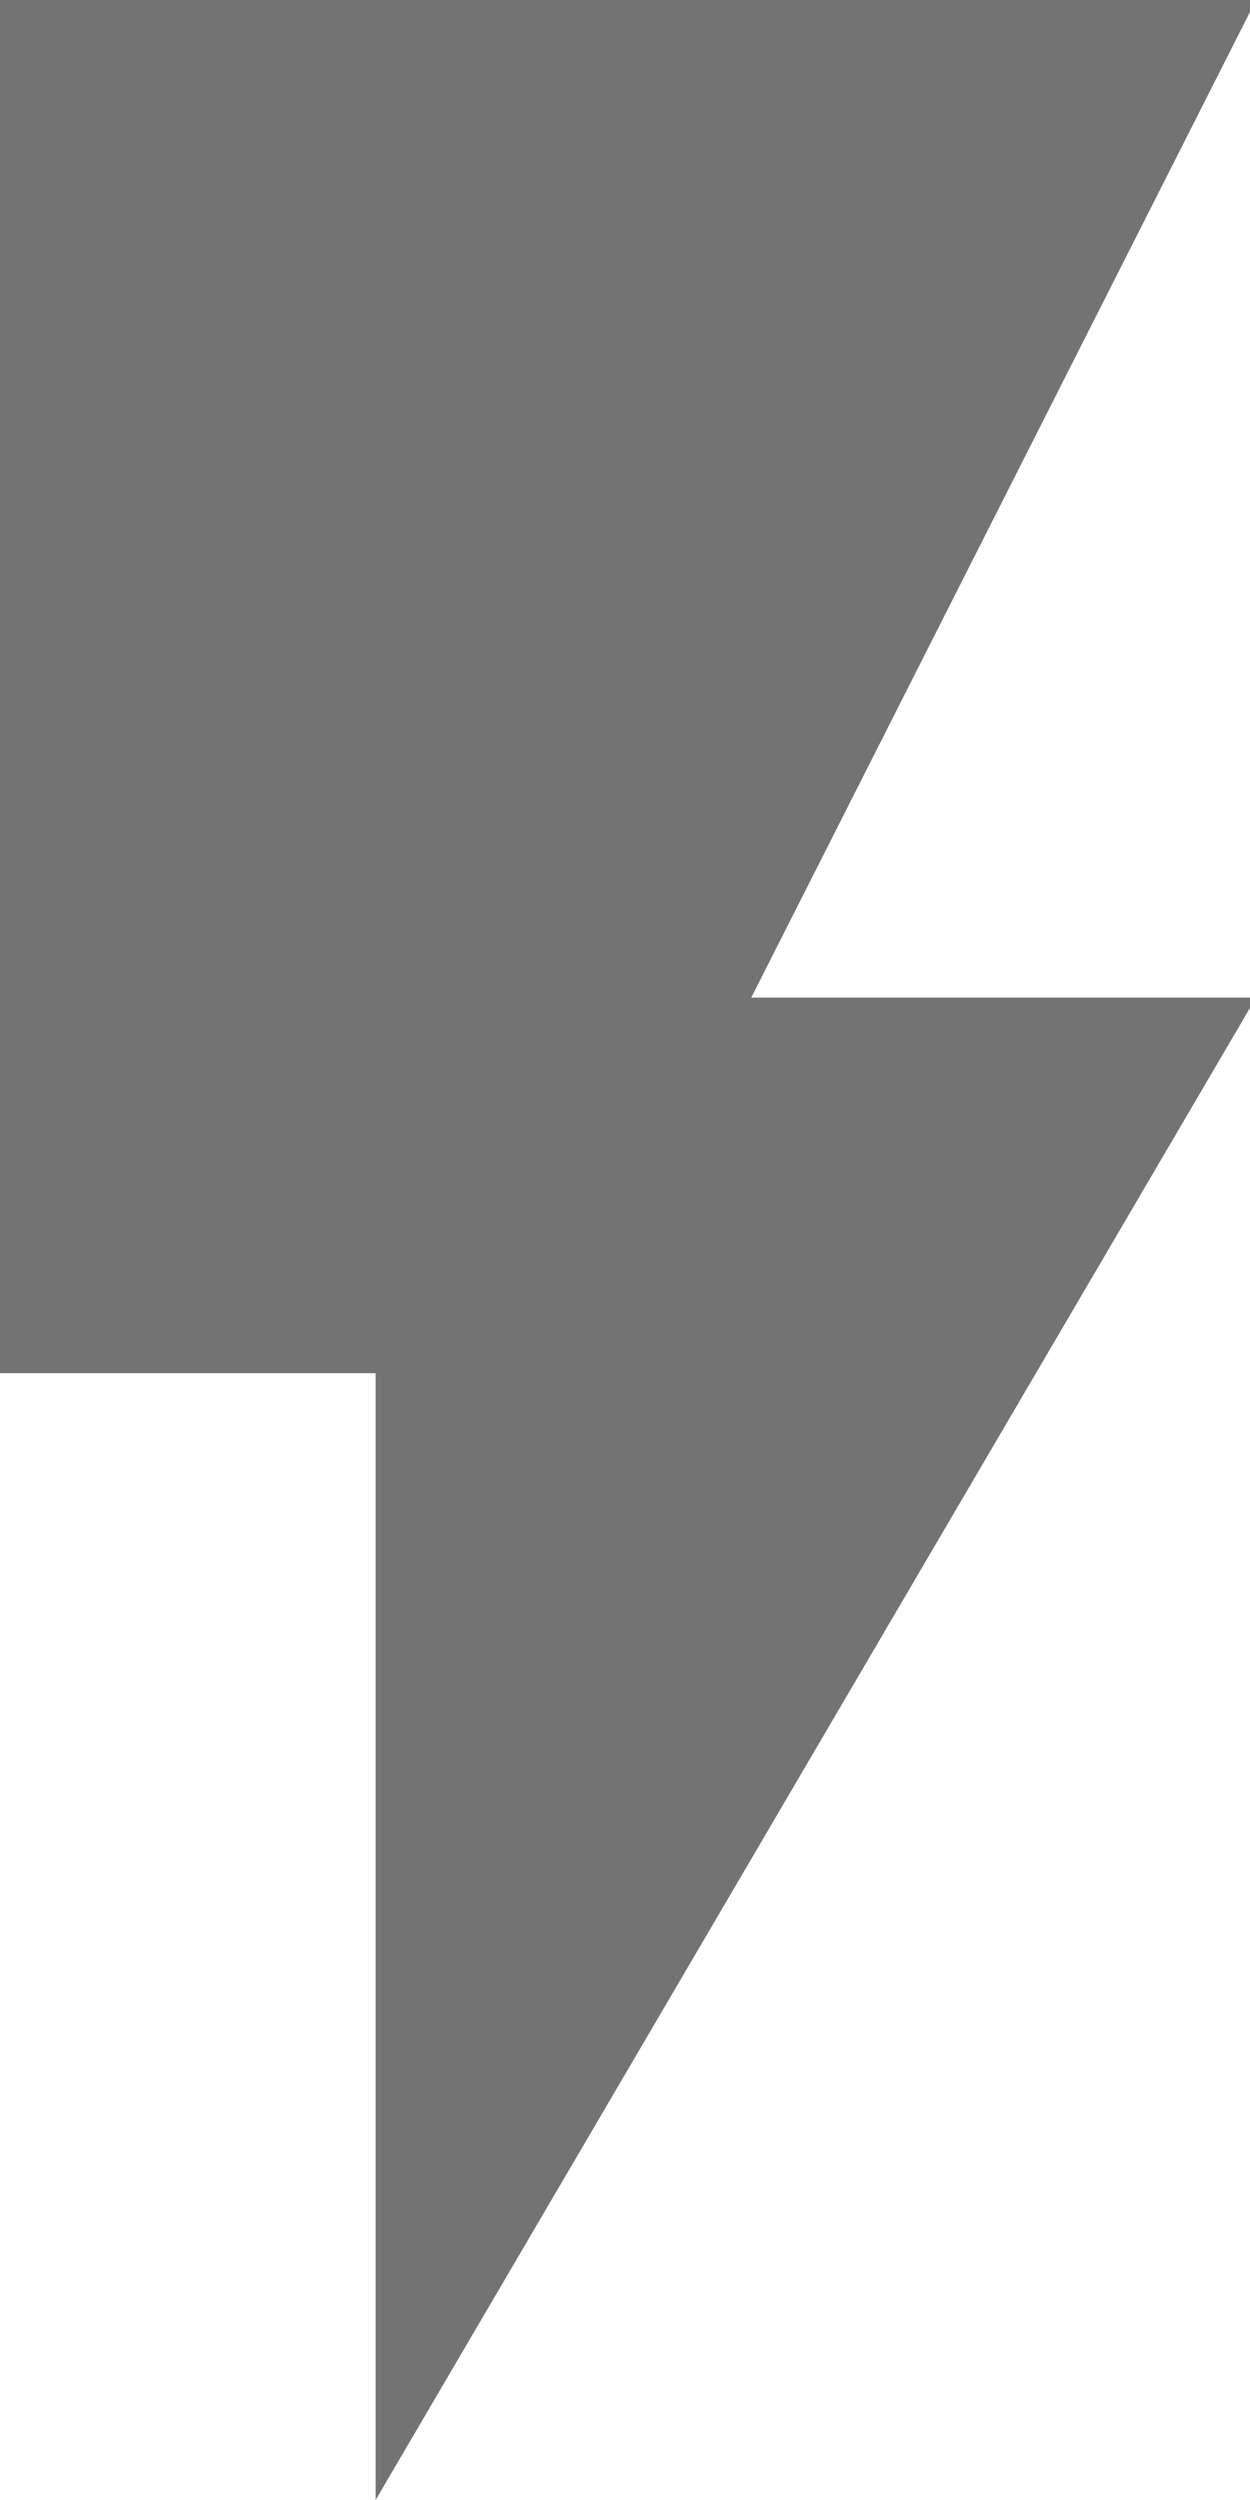 <?xml version="1.0" encoding="UTF-8"?>
<svg width="12px" height="24px" viewBox="0 0 12 24" version="1.1" xmlns="http://www.w3.org/2000/svg" xmlns:xlink="http://www.w3.org/1999/xlink">
    <!-- Generator: Sketch 49.2 (51160) - http://www.bohemiancoding.com/sketch -->
    <title>Svgs/actions/grey</title>
    <desc>Created with Sketch.</desc>
    <defs>
        <polygon id="path-1" points="6 0 18.058 0 13.212 9.577 18.058 9.577 9.606 24 9.606 13.183 6 13.183"></polygon>
    </defs>
    <g id="Styleguide" stroke="none" stroke-width="1" fill="none" fill-rule="evenodd">
        <g id="Styleguide---Base" transform="translate(-286, -3881)">
            <g id="BB/Base/Icons/actions/grey" transform="translate(280, 3881)">
                <mask id="mask-2" fill="white">
                    <use xlink:href="#path-1"></use>
                </mask>
                <use id="Mask" fill="#737373" fill-rule="evenodd" xlink:href="#path-1"></use>
            </g>
        </g>
    </g>
</svg>
